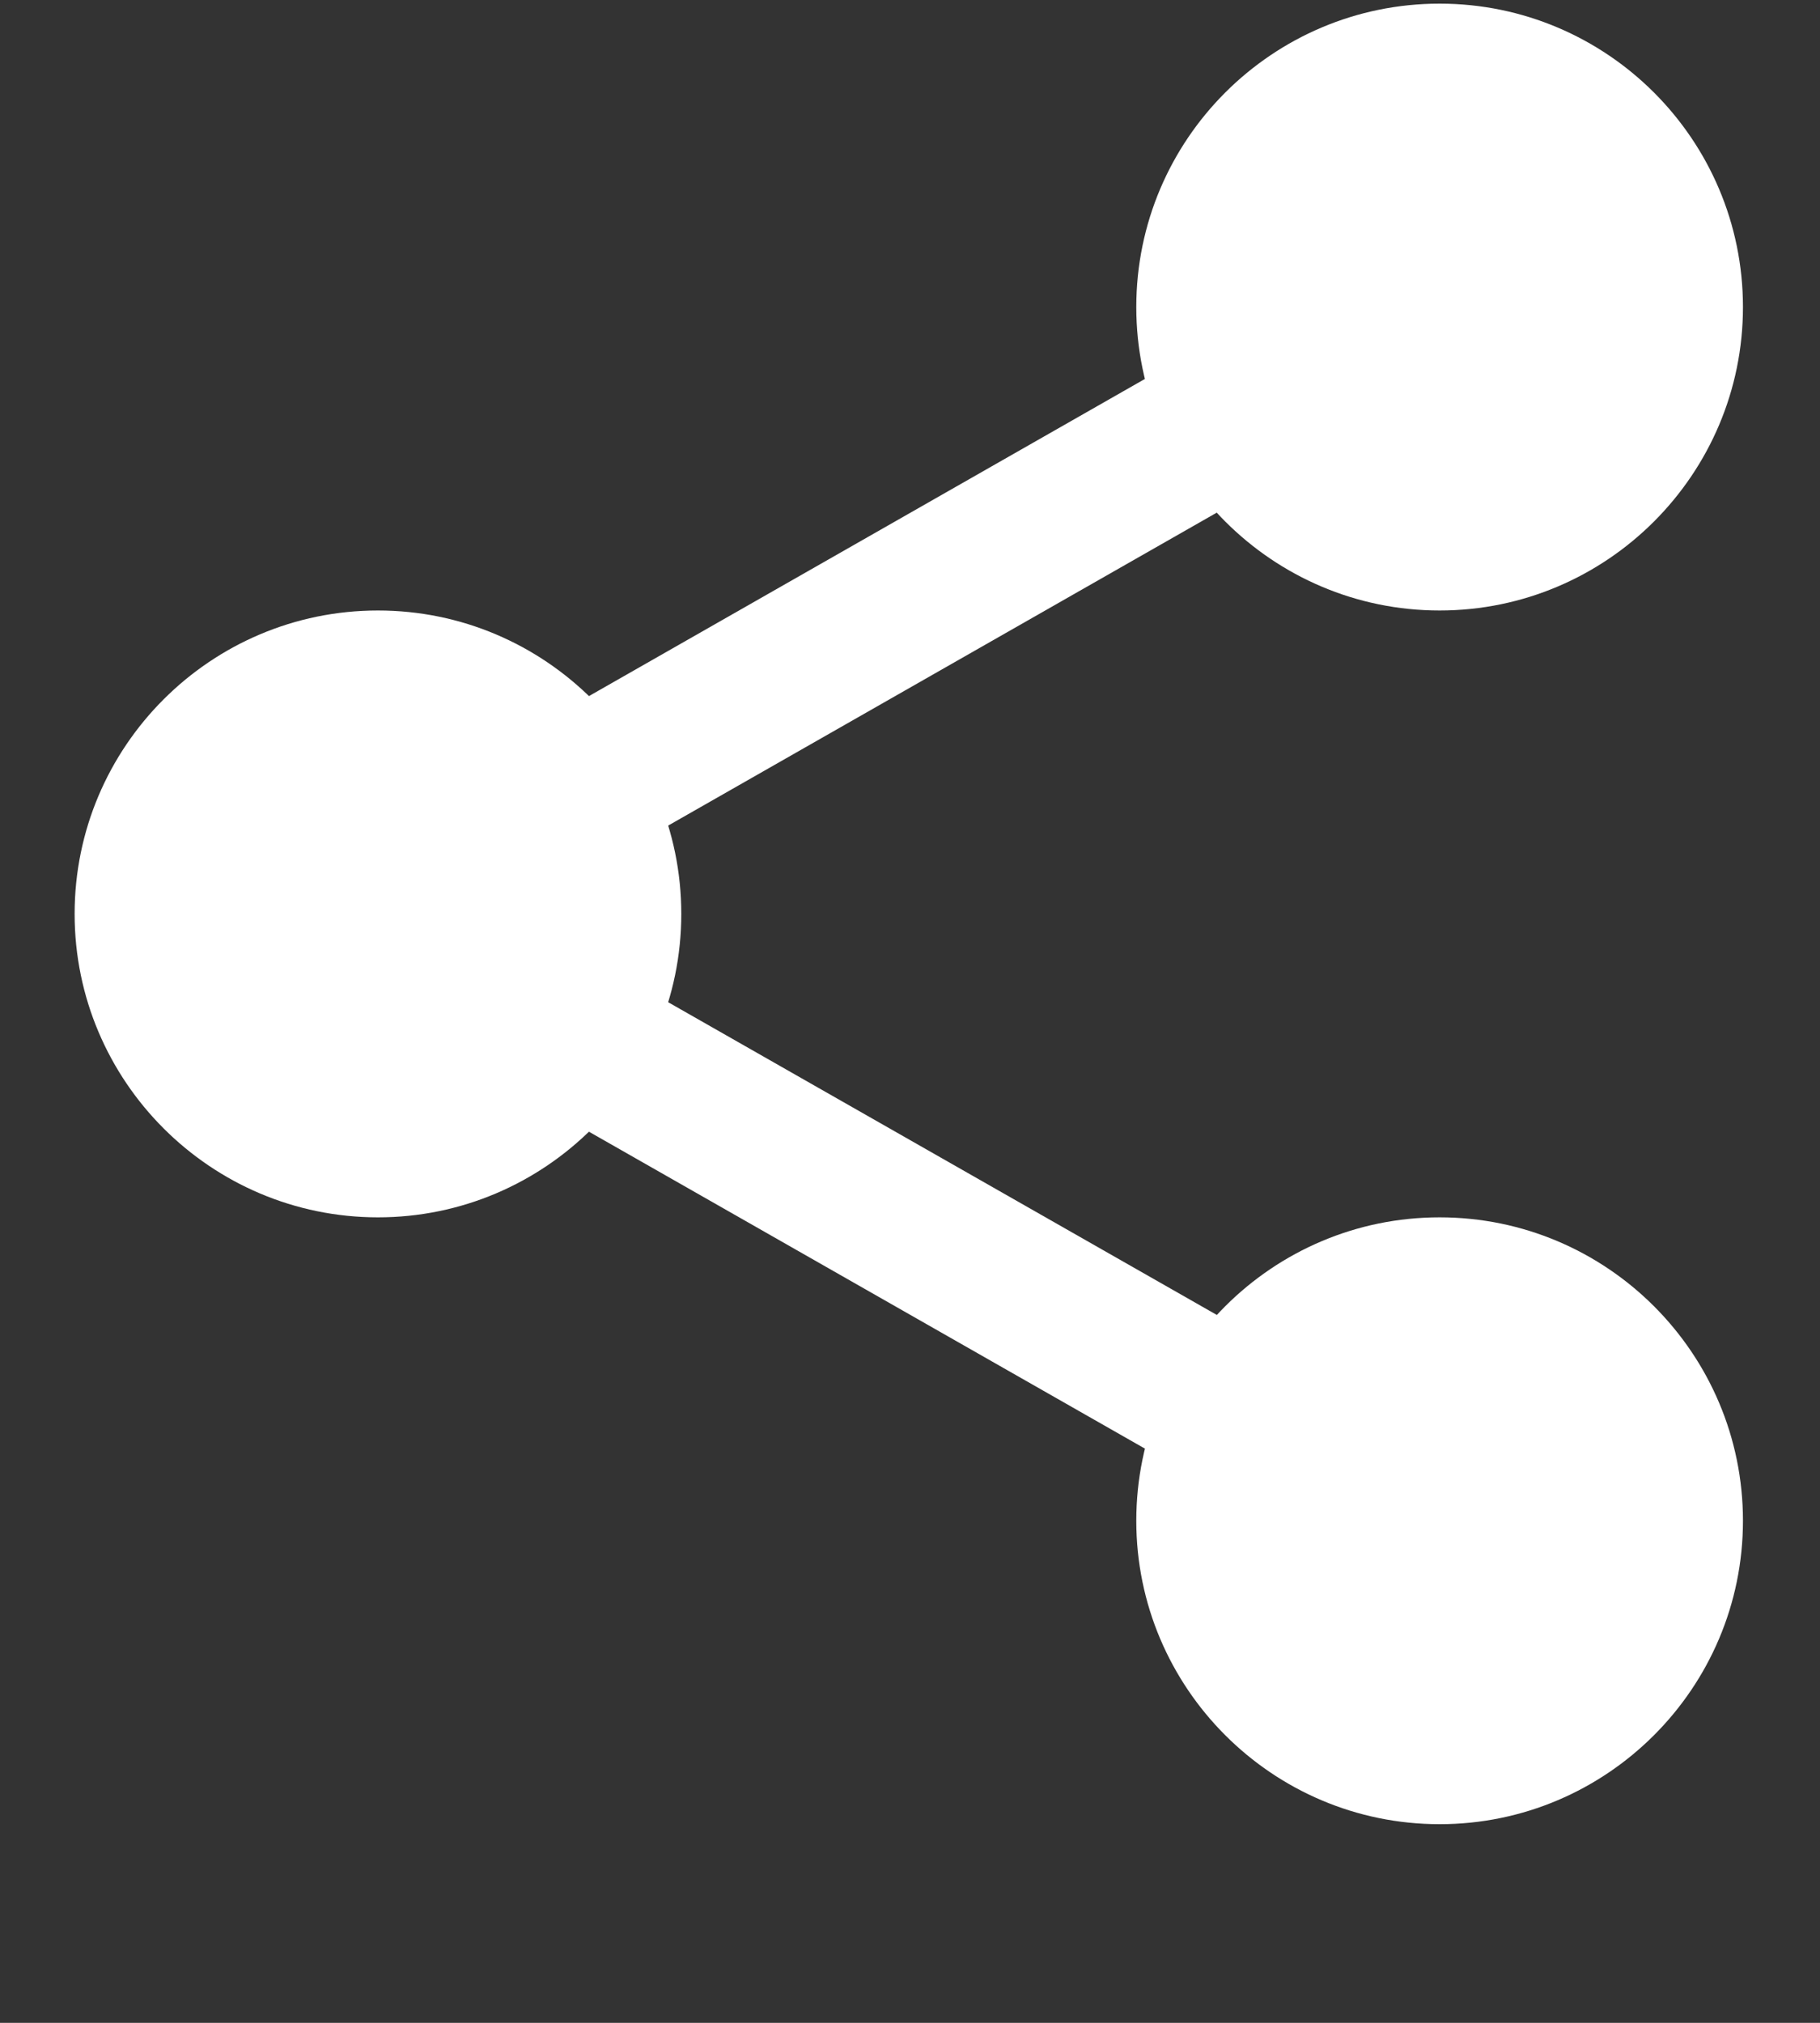 <svg width="9" height="10" viewBox="0 0 9 10" fill="none" xmlns="http://www.w3.org/2000/svg">
<rect x="0" y="0" width="9" height="10" fill="#333333" stroke="none"/>
<g clip-path="url(#clip0)">
<path d="M8.338 1.518C8.338 2.191 7.792 2.736 7.119 2.736C6.446 2.736 5.9 2.191 5.9 1.518C5.9 0.845 6.446 0.299 7.119 0.299C7.792 0.299 8.338 0.845 8.338 1.518Z" fill="white"/>
<path d="M7.119 3.018C6.292 3.018 5.619 2.345 5.619 1.518C5.619 0.69 6.292 0.018 7.119 0.018C7.946 0.018 8.619 0.69 8.619 1.518C8.619 2.345 7.946 3.018 7.119 3.018ZM7.119 0.58C6.602 0.58 6.182 1.001 6.182 1.518C6.182 2.034 6.602 2.455 7.119 2.455C7.636 2.455 8.057 2.034 8.057 1.518C8.057 1.001 7.636 0.58 7.119 0.58Z" fill="white"/>
<path d="M8.338 7.518C8.338 8.191 7.792 8.736 7.119 8.736C6.446 8.736 5.9 8.191 5.9 7.518C5.9 6.845 6.446 6.299 7.119 6.299C7.792 6.299 8.338 6.845 8.338 7.518Z" fill="white"/>
<path d="M7.119 9.018C6.292 9.018 5.619 8.345 5.619 7.518C5.619 6.69 6.292 6.018 7.119 6.018C7.946 6.018 8.619 6.69 8.619 7.518C8.619 8.345 7.946 9.018 7.119 9.018ZM7.119 6.58C6.602 6.58 6.182 7.001 6.182 7.518C6.182 8.034 6.602 8.455 7.119 8.455C7.636 8.455 8.057 8.034 8.057 7.518C8.057 7.001 7.636 6.58 7.119 6.58Z" fill="white"/>
<path d="M3.088 4.518C3.088 5.191 2.542 5.736 1.869 5.736C1.196 5.736 0.65 5.191 0.65 4.518C0.65 3.844 1.196 3.299 1.869 3.299C2.542 3.299 3.088 3.844 3.088 4.518Z" fill="white"/>
<path d="M1.869 6.018C1.042 6.018 0.369 5.345 0.369 4.518C0.369 3.69 1.042 3.018 1.869 3.018C2.696 3.018 3.369 3.69 3.369 4.518C3.369 5.345 2.696 6.018 1.869 6.018ZM1.869 3.58C1.352 3.58 0.932 4.001 0.932 4.518C0.932 5.034 1.352 5.455 1.869 5.455C2.386 5.455 2.807 5.034 2.807 4.518C2.807 4.001 2.386 3.58 1.869 3.58Z" fill="white"/>
<path d="M2.755 4.338C2.624 4.338 2.497 4.27 2.428 4.148C2.326 3.969 2.389 3.74 2.569 3.637L6.048 1.653C6.228 1.55 6.457 1.613 6.56 1.793C6.662 1.973 6.599 2.202 6.419 2.305L2.94 4.289C2.881 4.322 2.818 4.338 2.755 4.338Z" fill="white"/>
<path d="M6.234 7.431C6.171 7.431 6.107 7.416 6.049 7.382L2.569 5.399C2.389 5.296 2.326 5.067 2.429 4.887C2.531 4.707 2.76 4.644 2.94 4.747L6.42 6.73C6.599 6.833 6.662 7.062 6.56 7.242C6.491 7.364 6.364 7.431 6.234 7.431Z" fill="white"/>
</g>
<defs>
<clipPath id="clip0">
<rect width="9" height="9" fill="white" transform="translate(0 0.018)"/>
</clipPath>
</defs>
</svg>
